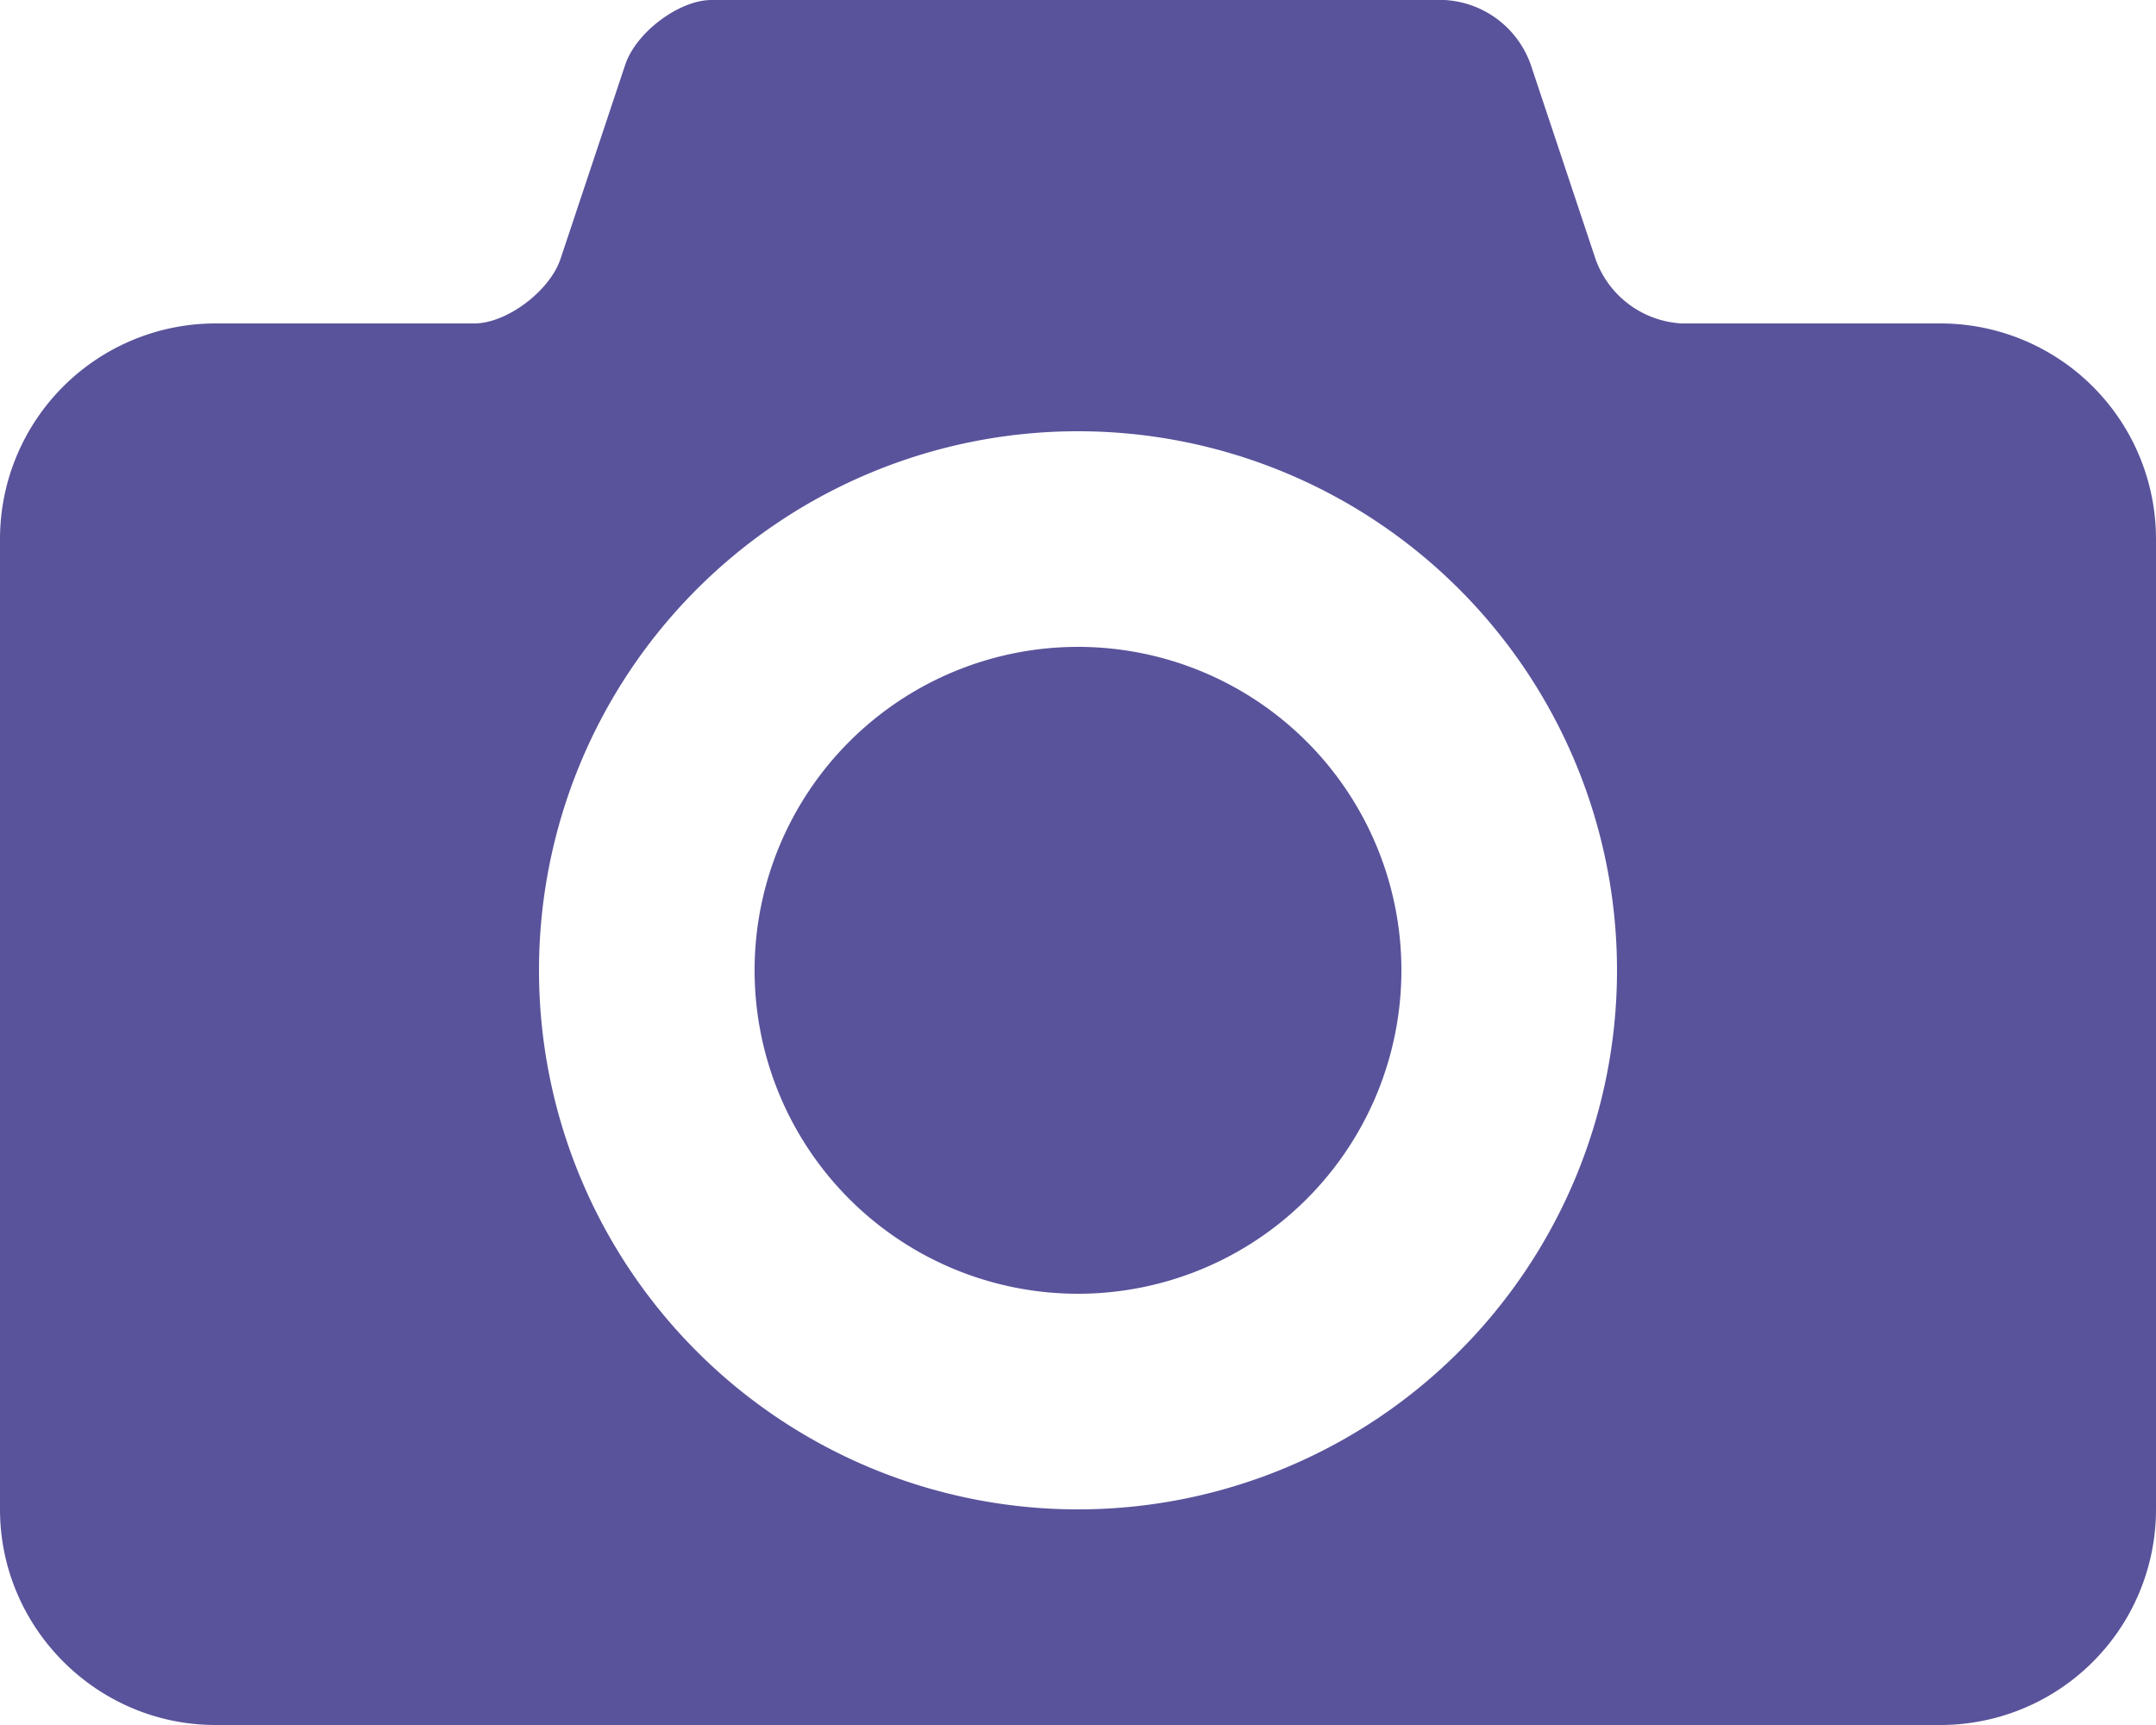 <svg height="16" width="20" xmlns="http://www.w3.org/2000/svg"><path d="m10 6a3 3 0 1 0 0 6 3 3 0 0 0 0-6zm8-3h-2.4a.9.9 0 0 1 -.8-.6l-.6-1.8a.9.9 0 0 0 -.8-.6h-6.8c-.3 0-.7.3-.8.6l-.6 1.8c-.1.3-.5.6-.8.6h-2.4a2 2 0 0 0 -2 2v9c0 1.1.9 2 2 2h16a2 2 0 0 0 2-2v-9a2 2 0 0 0 -2-2zm-8 11a5 5 0 1 1 0-10 5 5 0 0 1 0 10z" fill="#59539b"/></svg>
